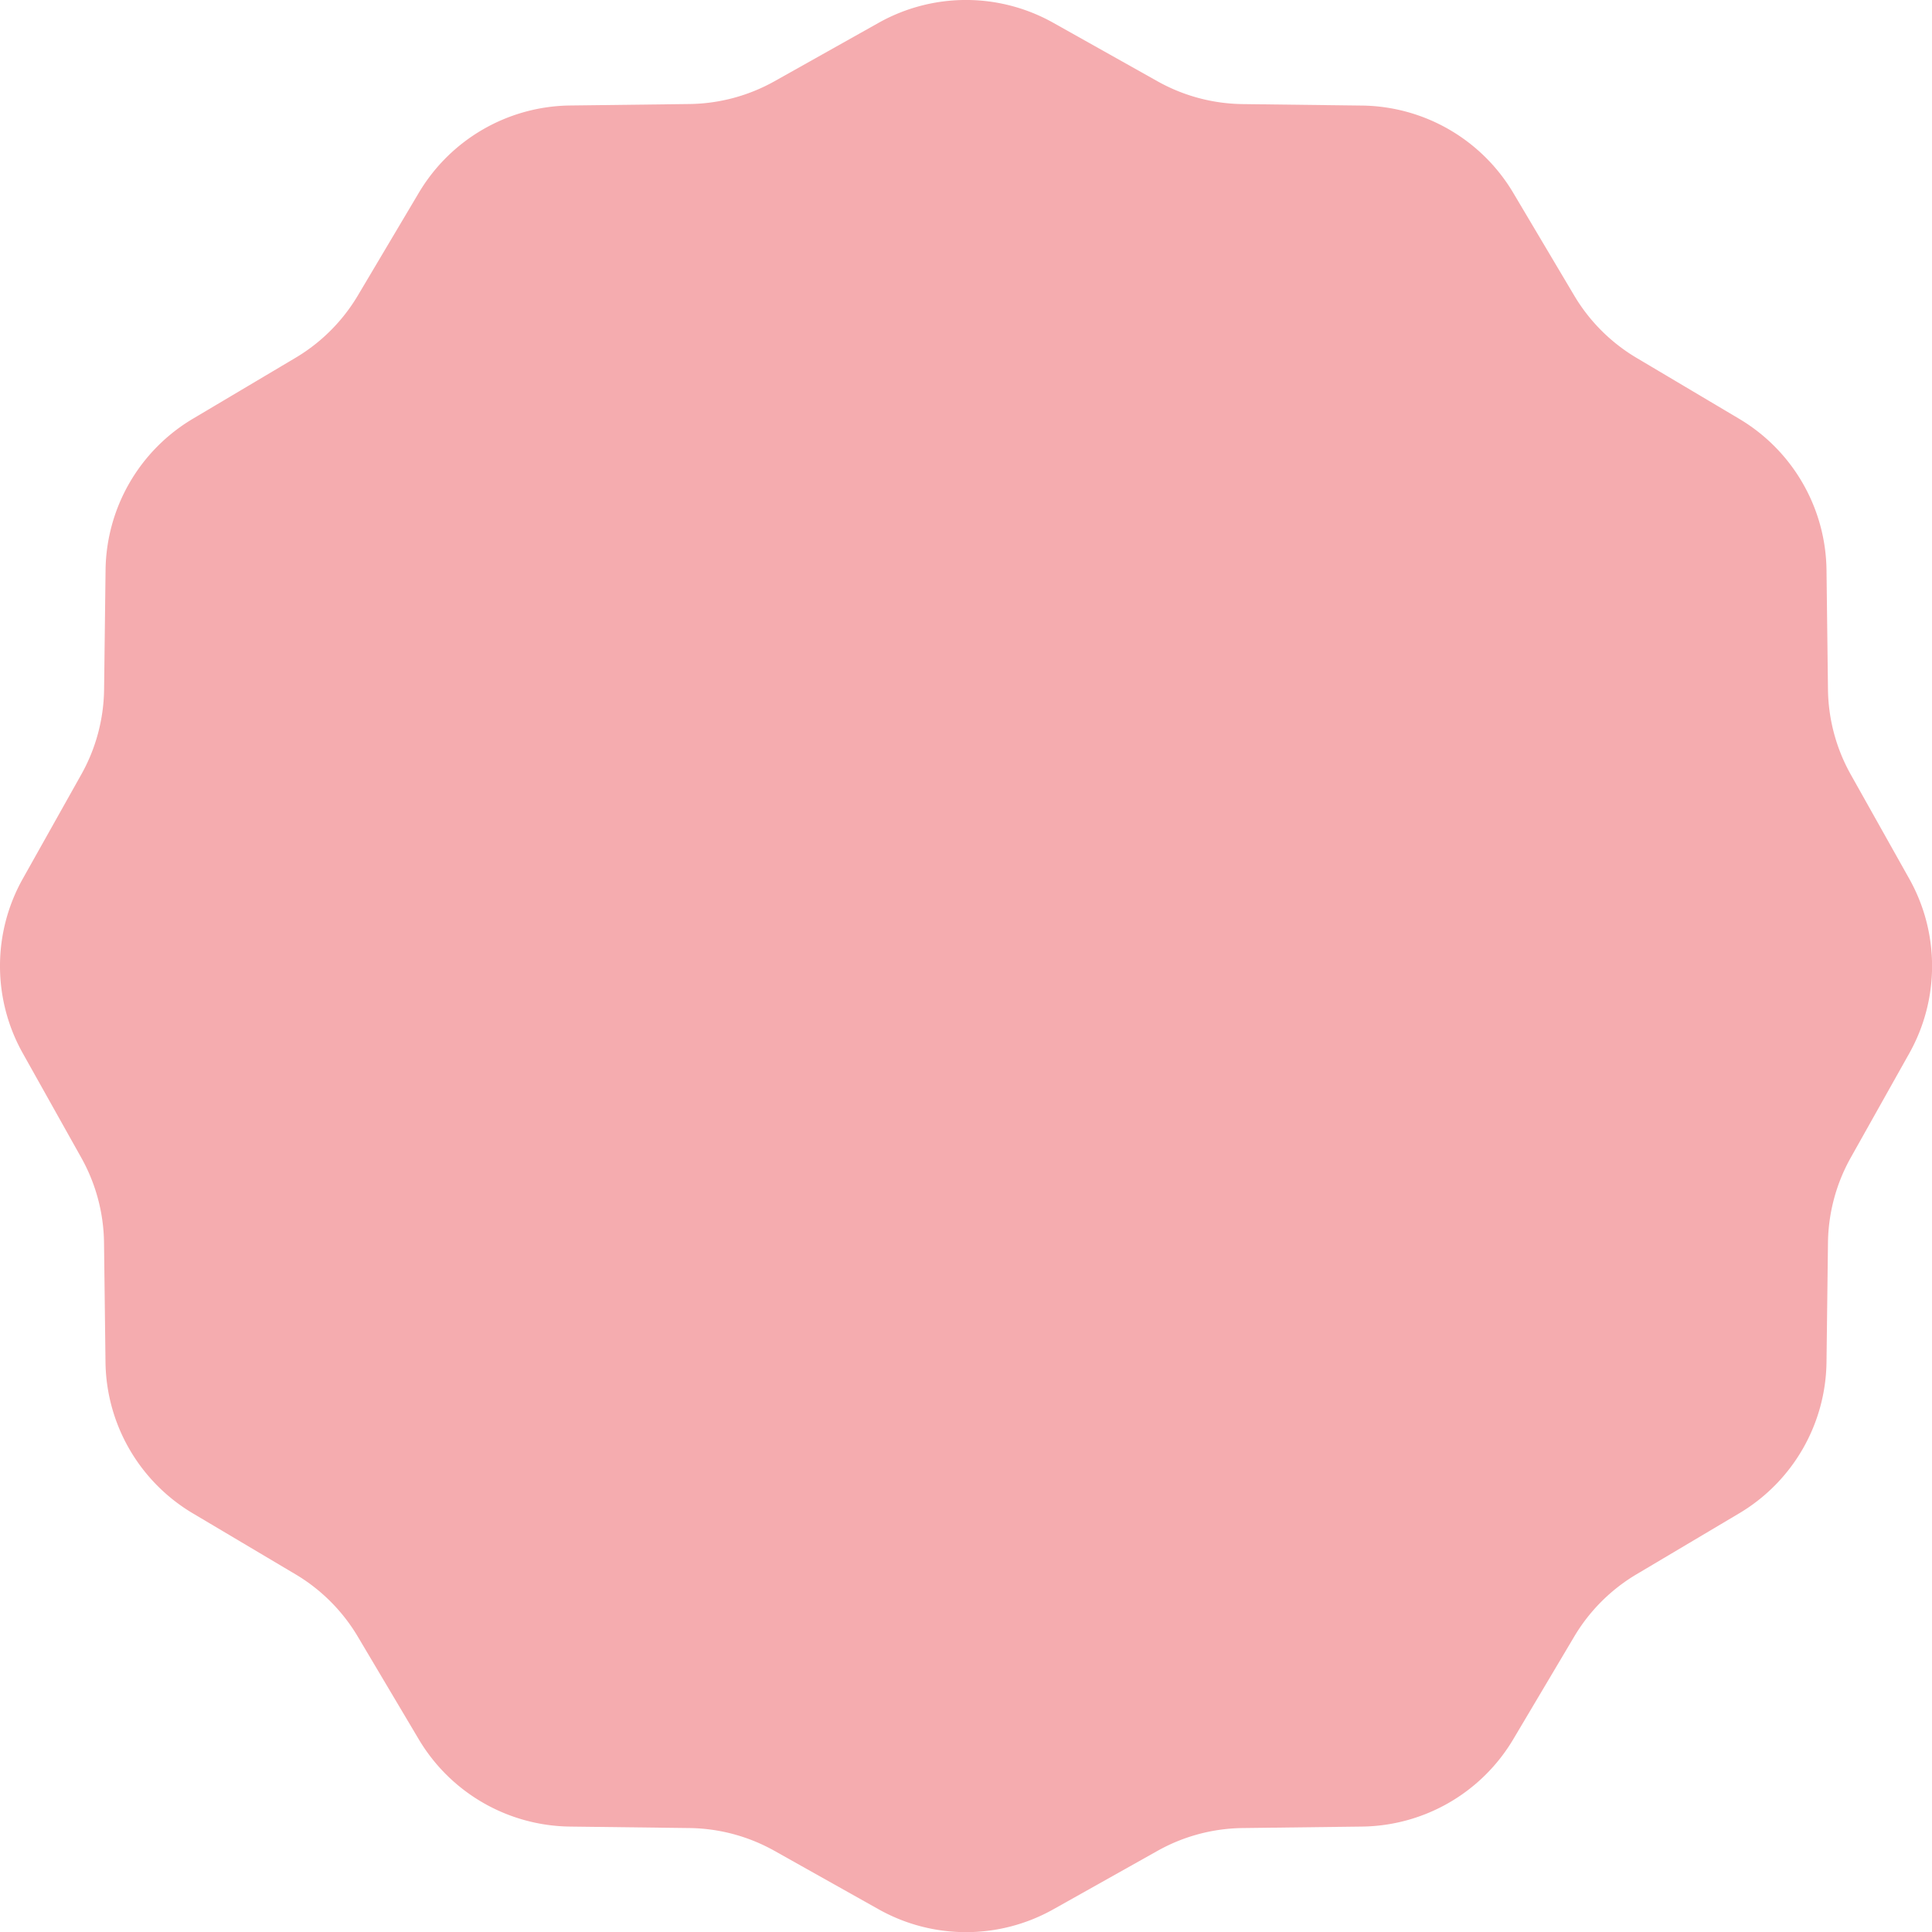 <svg xmlns="http://www.w3.org/2000/svg" viewBox="0 0 275.99 275.99"><defs><style>.cls-1{fill:#f5acaf;}</style></defs><title>Waffle</title><g id="Ebene_2" data-name="Ebene 2"><g id="Ebene_1-2" data-name="Ebene 1"><path class="cls-1" d="M150.47,3.26l14.88,8.35a25.49,25.49,0,0,0,12.16,3.26l17.06.21a25.49,25.49,0,0,1,21.6,12.47l8.71,14.67a25.49,25.49,0,0,0,8.9,8.9l14.67,8.71a25.49,25.49,0,0,1,12.47,21.6l.21,17.06a25.49,25.49,0,0,0,3.26,12.16l8.35,14.88a25.49,25.49,0,0,1,0,24.95l-8.35,14.88a25.49,25.49,0,0,0-3.26,12.16l-.21,17.06a25.49,25.49,0,0,1-12.47,21.6l-14.67,8.71a25.49,25.49,0,0,0-8.9,8.9l-8.71,14.67a25.49,25.49,0,0,1-21.6,12.47l-17.06.21a25.49,25.49,0,0,0-12.16,3.26l-14.88,8.35a25.49,25.49,0,0,1-24.95,0l-14.88-8.35a25.49,25.49,0,0,0-12.16-3.26l-17.06-.21a25.49,25.49,0,0,1-21.6-12.47l-8.71-14.67a25.49,25.49,0,0,0-8.9-8.9l-14.67-8.71a25.49,25.49,0,0,1-12.47-21.6l-.21-17.06a25.49,25.49,0,0,0-3.26-12.16L3.26,150.47a25.49,25.49,0,0,1,0-24.95l8.35-14.88a25.49,25.49,0,0,0,3.26-12.16l.21-17.06a25.49,25.49,0,0,1,12.47-21.6l14.67-8.71a25.49,25.49,0,0,0,8.9-8.9l8.71-14.67a25.49,25.49,0,0,1,21.6-12.47l17.06-.21a25.49,25.49,0,0,0,12.16-3.26l14.88-8.35A25.49,25.49,0,0,1,150.47,3.26Z"/></g></g></svg>
